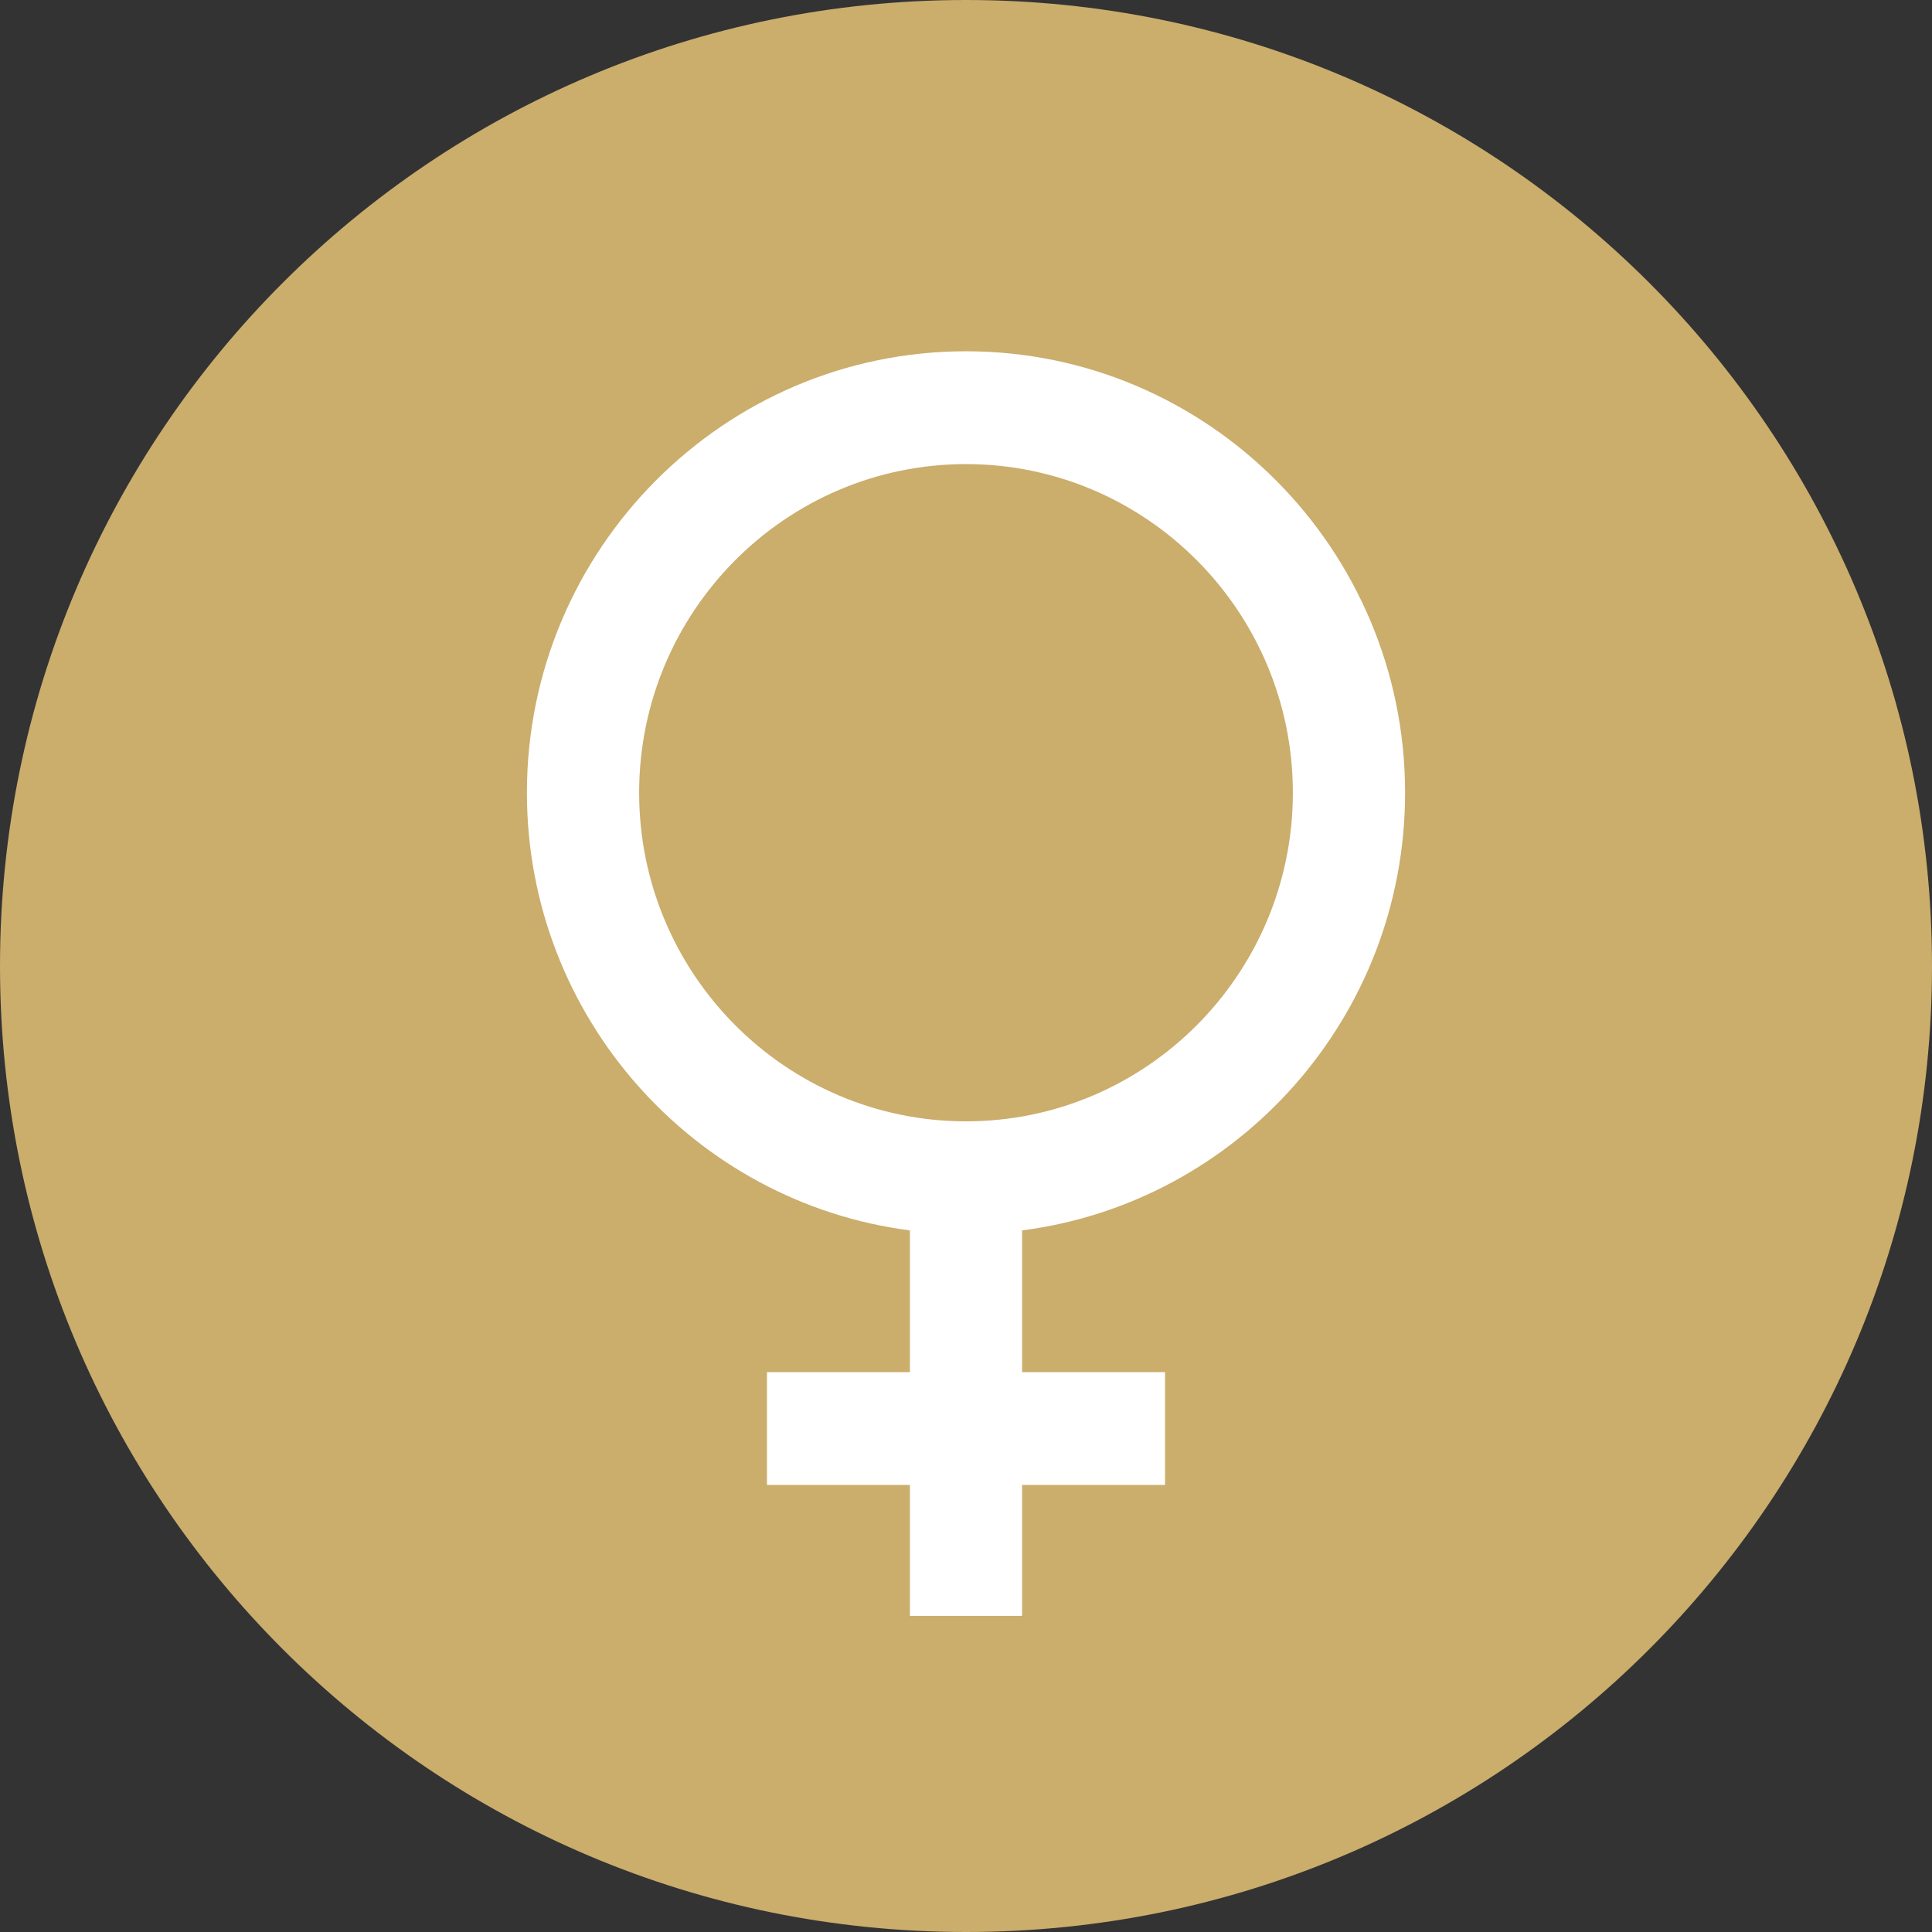 <svg width="55" height="55" viewBox="0 0 55 55" fill="none" xmlns="http://www.w3.org/2000/svg">
<rect x="0" y="0" width="55" height="55" fill="#333333" stroke="none"/>
<path d="M27.5 55C42.7 55 55 42.7 55 27.5C55 12.3 42.7 0 27.5 0C12.3 0 0 12.3 0 27.5C0 42.7 12.3 55 27.5 55Z" fill="#CBAD6C"/>
<path d="M40 22.567C40 15.637 34.392 10 27.5 10C20.608 10 15 15.637 15 22.567C15 28.952 19.762 34.236 25.903 35.027V39.061H21.834V42.273H25.903V46H29.097V42.273H33.166V39.061H29.097V35.027C35.238 34.236 40 28.952 40 22.567ZM18.195 22.567C18.195 17.409 22.369 13.212 27.5 13.212C32.631 13.212 36.805 17.409 36.805 22.567C36.805 27.725 32.631 31.922 27.5 31.922C22.369 31.922 18.195 27.725 18.195 22.567Z" fill="white"/>
</svg>
